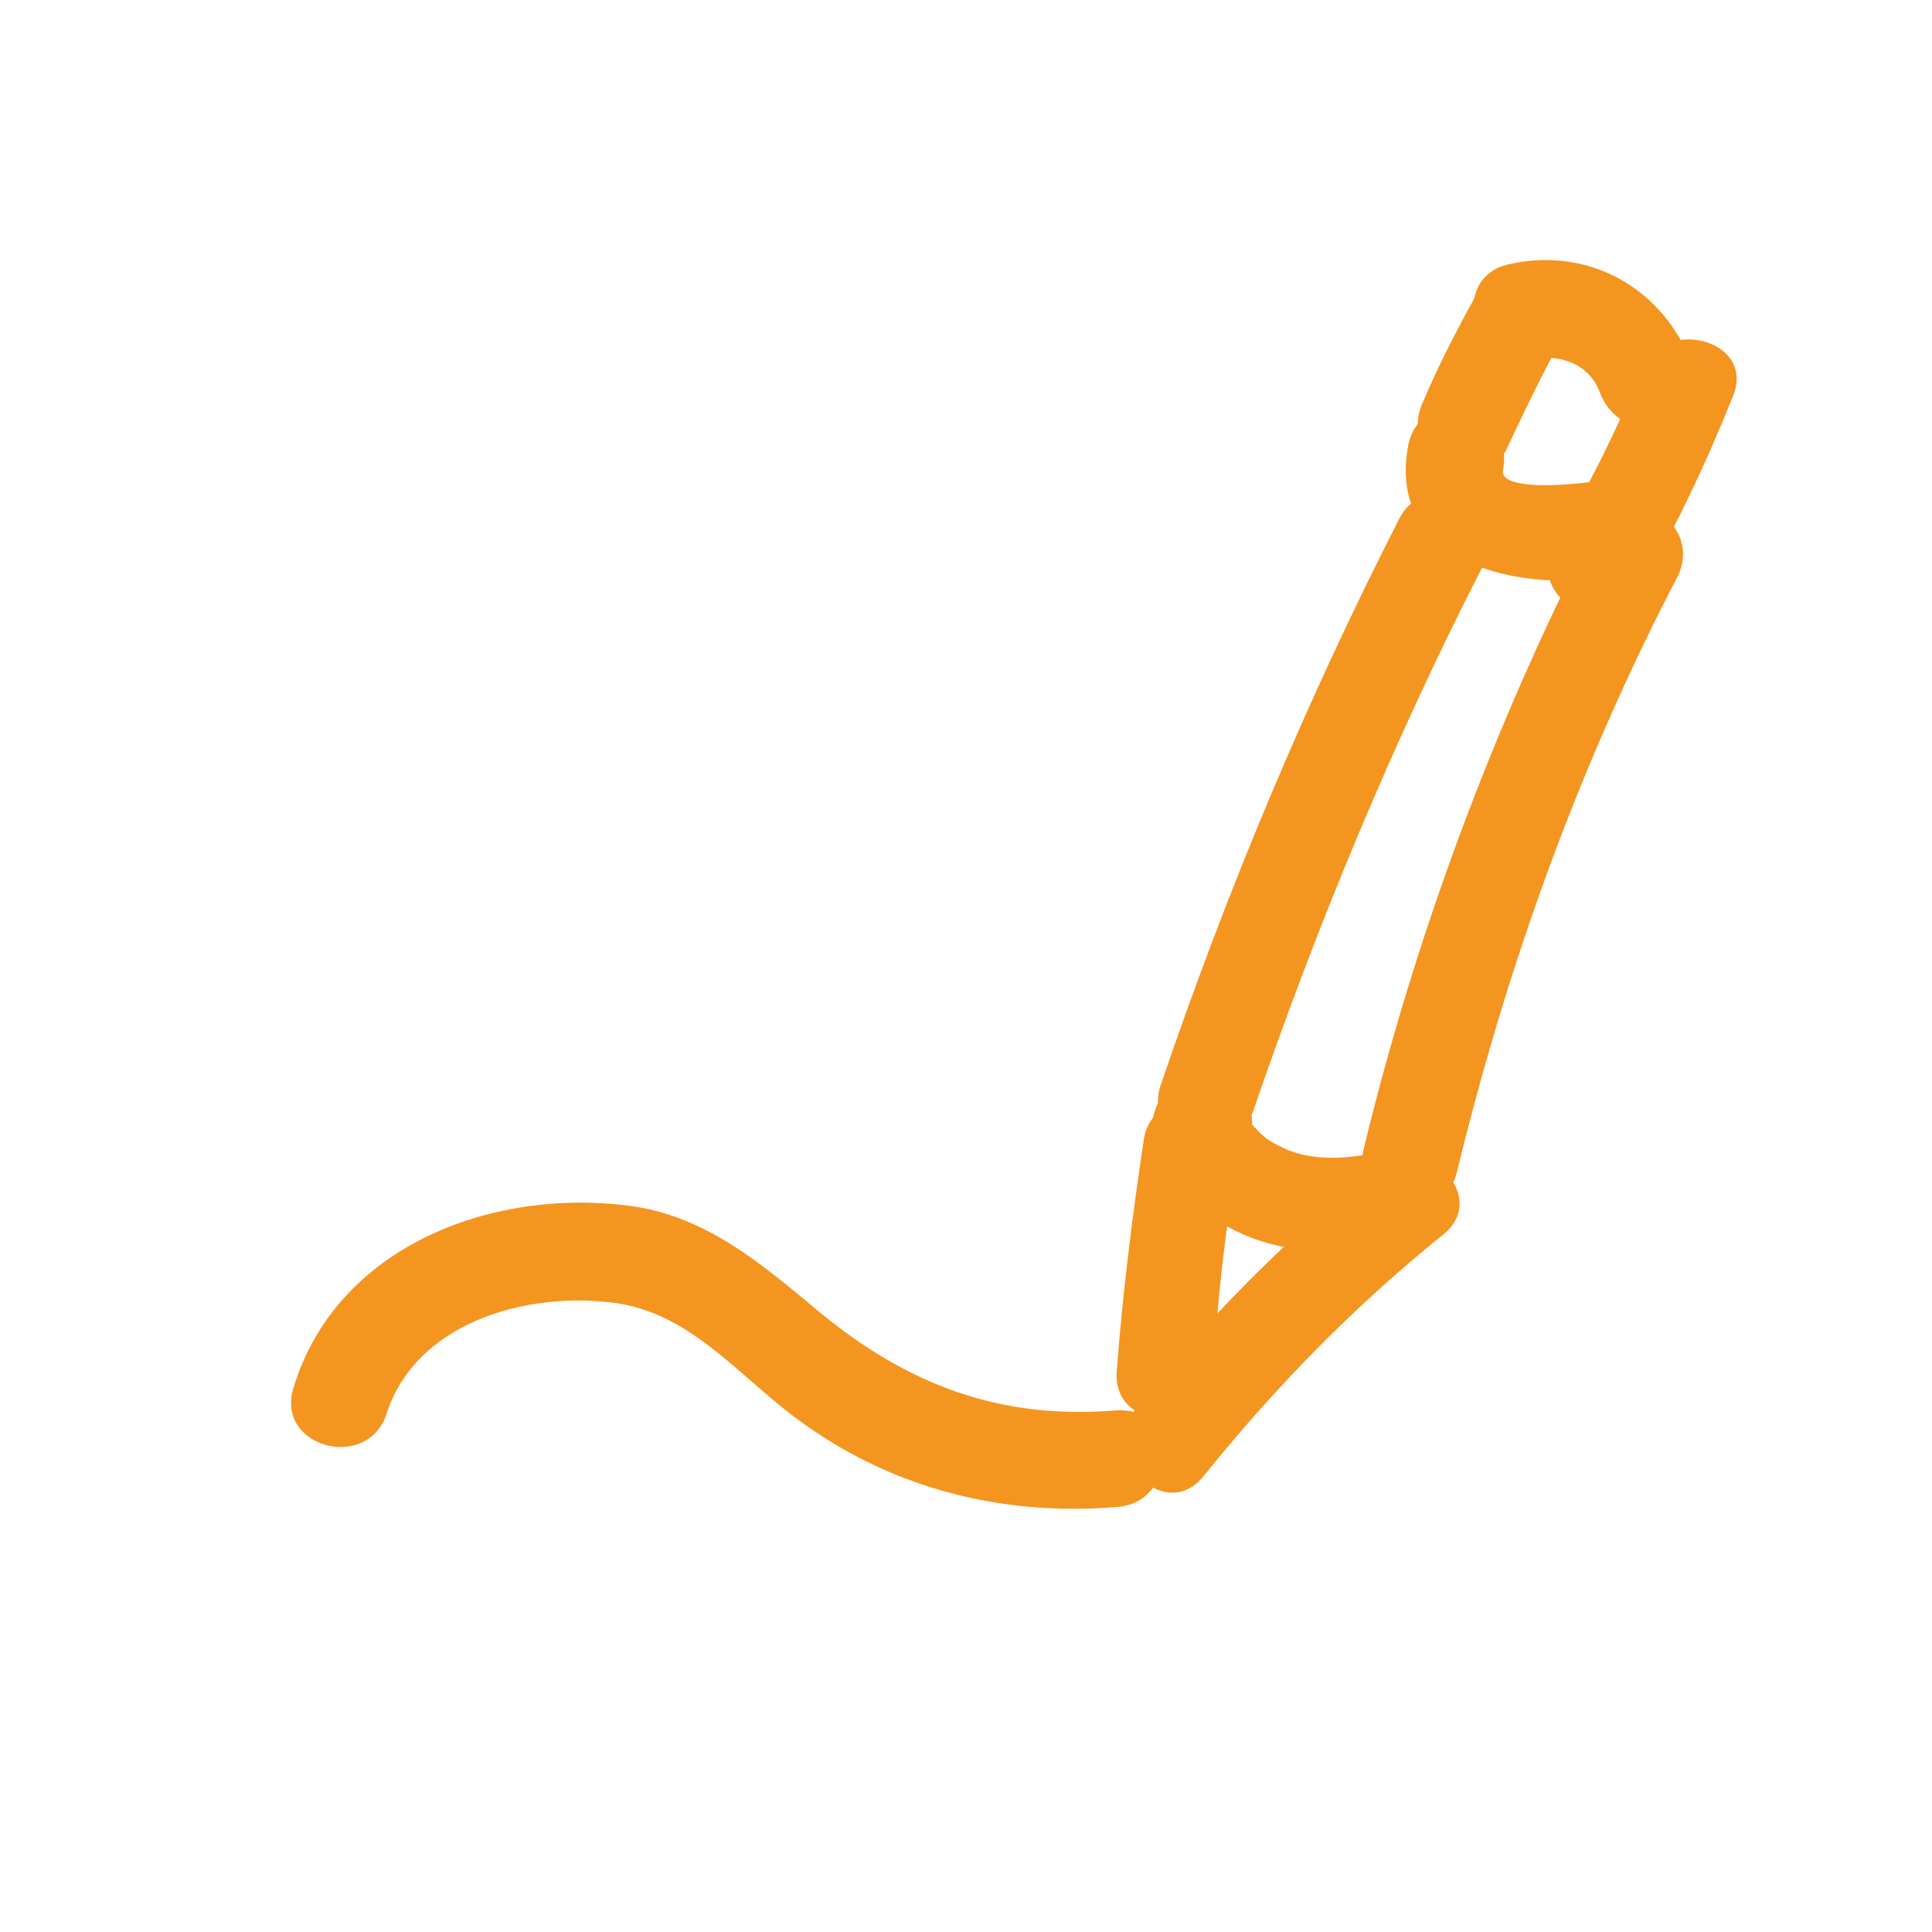 <?xml version="1.0" encoding="utf-8"?>
<!-- Generator: Adobe Illustrator 19.1.0, SVG Export Plug-In . SVG Version: 6.00 Build 0)  -->
<svg version="1.1" id="Calque_1" xmlns="http://www.w3.org/2000/svg" xmlns:xlink="http://www.w3.org/1999/xlink" x="0px" y="0px"
	 viewBox="0 0 100 100" style="enable-background:new 0 0 100 100;" xml:space="preserve">
<style type="text/css">
	.st0{fill:#F49520;}
</style>
<g>
	<g>
		<path class="st0" d="M20,73.2c1.5-4.7,7.1-6.3,11.5-5.8c4.1,0.4,6.6,3.7,9.7,6C46,77,51.8,78.5,57.8,78c3.2-0.2,3.2-5.2,0-5
			c-6,0.5-10.8-1.3-15.4-5.1c-3-2.5-5.9-5-9.9-5.5c-7.2-0.9-15.1,2.2-17.3,9.4C14.2,74.9,19,76.2,20,73.2L20,73.2z"/>
	</g>
</g>
<g>
	<g>
		<path class="st0" d="M59.2,59c-0.6,4-1.1,8-1.4,12c-0.2,3.2,4.8,3.2,5,0c0.2-3.6,0.6-7.2,1.2-10.7C64.5,57.1,59.7,55.8,59.2,59
			L59.2,59z"/>
	</g>
</g>
<g>
	<g>
		<path class="st0" d="M62.3,76.4c3.7-4.6,7.8-8.8,12.4-12.5c2.5-2-1.1-5.5-3.5-3.5c-4.6,3.7-8.8,7.9-12.4,12.5
			C56.8,75.4,60.3,78.9,62.3,76.4L62.3,76.4z"/>
	</g>
</g>
<g>
	<g>
		<path class="st0" d="M60.6,56.2c-2.4,2.4,0.2,5.4,2.3,6.9c2.7,1.8,5.9,1.9,9,1.5c1.3-0.2,2.1-1.9,1.7-3.1c-0.4-1.4-1.7-2-3.1-1.7
			c-1.3,0.2-2.7,0.2-3.9-0.3c-0.4-0.2-0.9-0.4-1.2-0.7c-0.3-0.2-0.9-1.1-0.9-0.6c-0.2,0.6-0.5,1.2-0.7,1.8c0.1-0.1,0.1-0.1,0.2-0.2
			C66.4,57.5,62.9,54,60.6,56.2L60.6,56.2z"/>
	</g>
</g>
<g>
	<g>
		<path class="st0" d="M64.9,57.4c3.3-9.6,7.2-19,11.8-28c1.5-2.9-2.9-5.4-4.3-2.5c-4.8,9.4-8.9,19.2-12.3,29.2
			C59,59.1,63.9,60.4,64.9,57.4L64.9,57.4z"/>
	</g>
</g>
<g>
	<g>
		<path class="st0" d="M75.4,60.7c2.6-10.7,6.3-21,11.4-30.8c1.5-2.9-2.8-5.4-4.3-2.5c-5.2,10.2-9.2,20.9-11.9,32
			C69.8,62.5,74.6,63.8,75.4,60.7L75.4,60.7z"/>
	</g>
</g>
<g>
	<g>
		<path class="st0" d="M72.9,23c-1.3,6.6,6.8,7.9,11.5,6.6c3.1-0.9,1.8-5.7-1.3-4.8c-0.6,0.2-5.6,0.8-5.3-0.5
			C78.4,21.1,73.6,19.8,72.9,23L72.9,23z"/>
	</g>
</g>
<g>
	<g>
		<path class="st0" d="M76.5,15.1c-1,1.8-2,3.7-2.8,5.6c-0.6,1.2-0.4,2.7,0.9,3.4c1.1,0.6,2.9,0.3,3.4-0.9c0.9-1.9,1.8-3.8,2.8-5.6
			C82.4,14.9,78.1,12.3,76.5,15.1L76.5,15.1z"/>
	</g>
</g>
<g>
	<g>
		<path class="st0" d="M84.9,19.2c-1.2,3.1-2.7,6-4.4,8.9c-1.7,2.8,2.7,5.3,4.3,2.5c1.9-3.2,3.5-6.6,4.9-10.1
			C90.9,17.6,86.1,16.3,84.9,19.2L84.9,19.2z"/>
	</g>
</g>
<g>
	<g>
		<path class="st0" d="M79.4,18.6c1.4-0.3,2.9,0.3,3.4,1.7c0.5,1.3,1.7,2.1,3.1,1.7c1.2-0.3,2.2-1.8,1.7-3.1c-1.5-4-5.4-6.2-9.6-5.2
			C74.9,14.5,76.3,19.4,79.4,18.6L79.4,18.6z"/>
	</g>
</g>
</svg>
